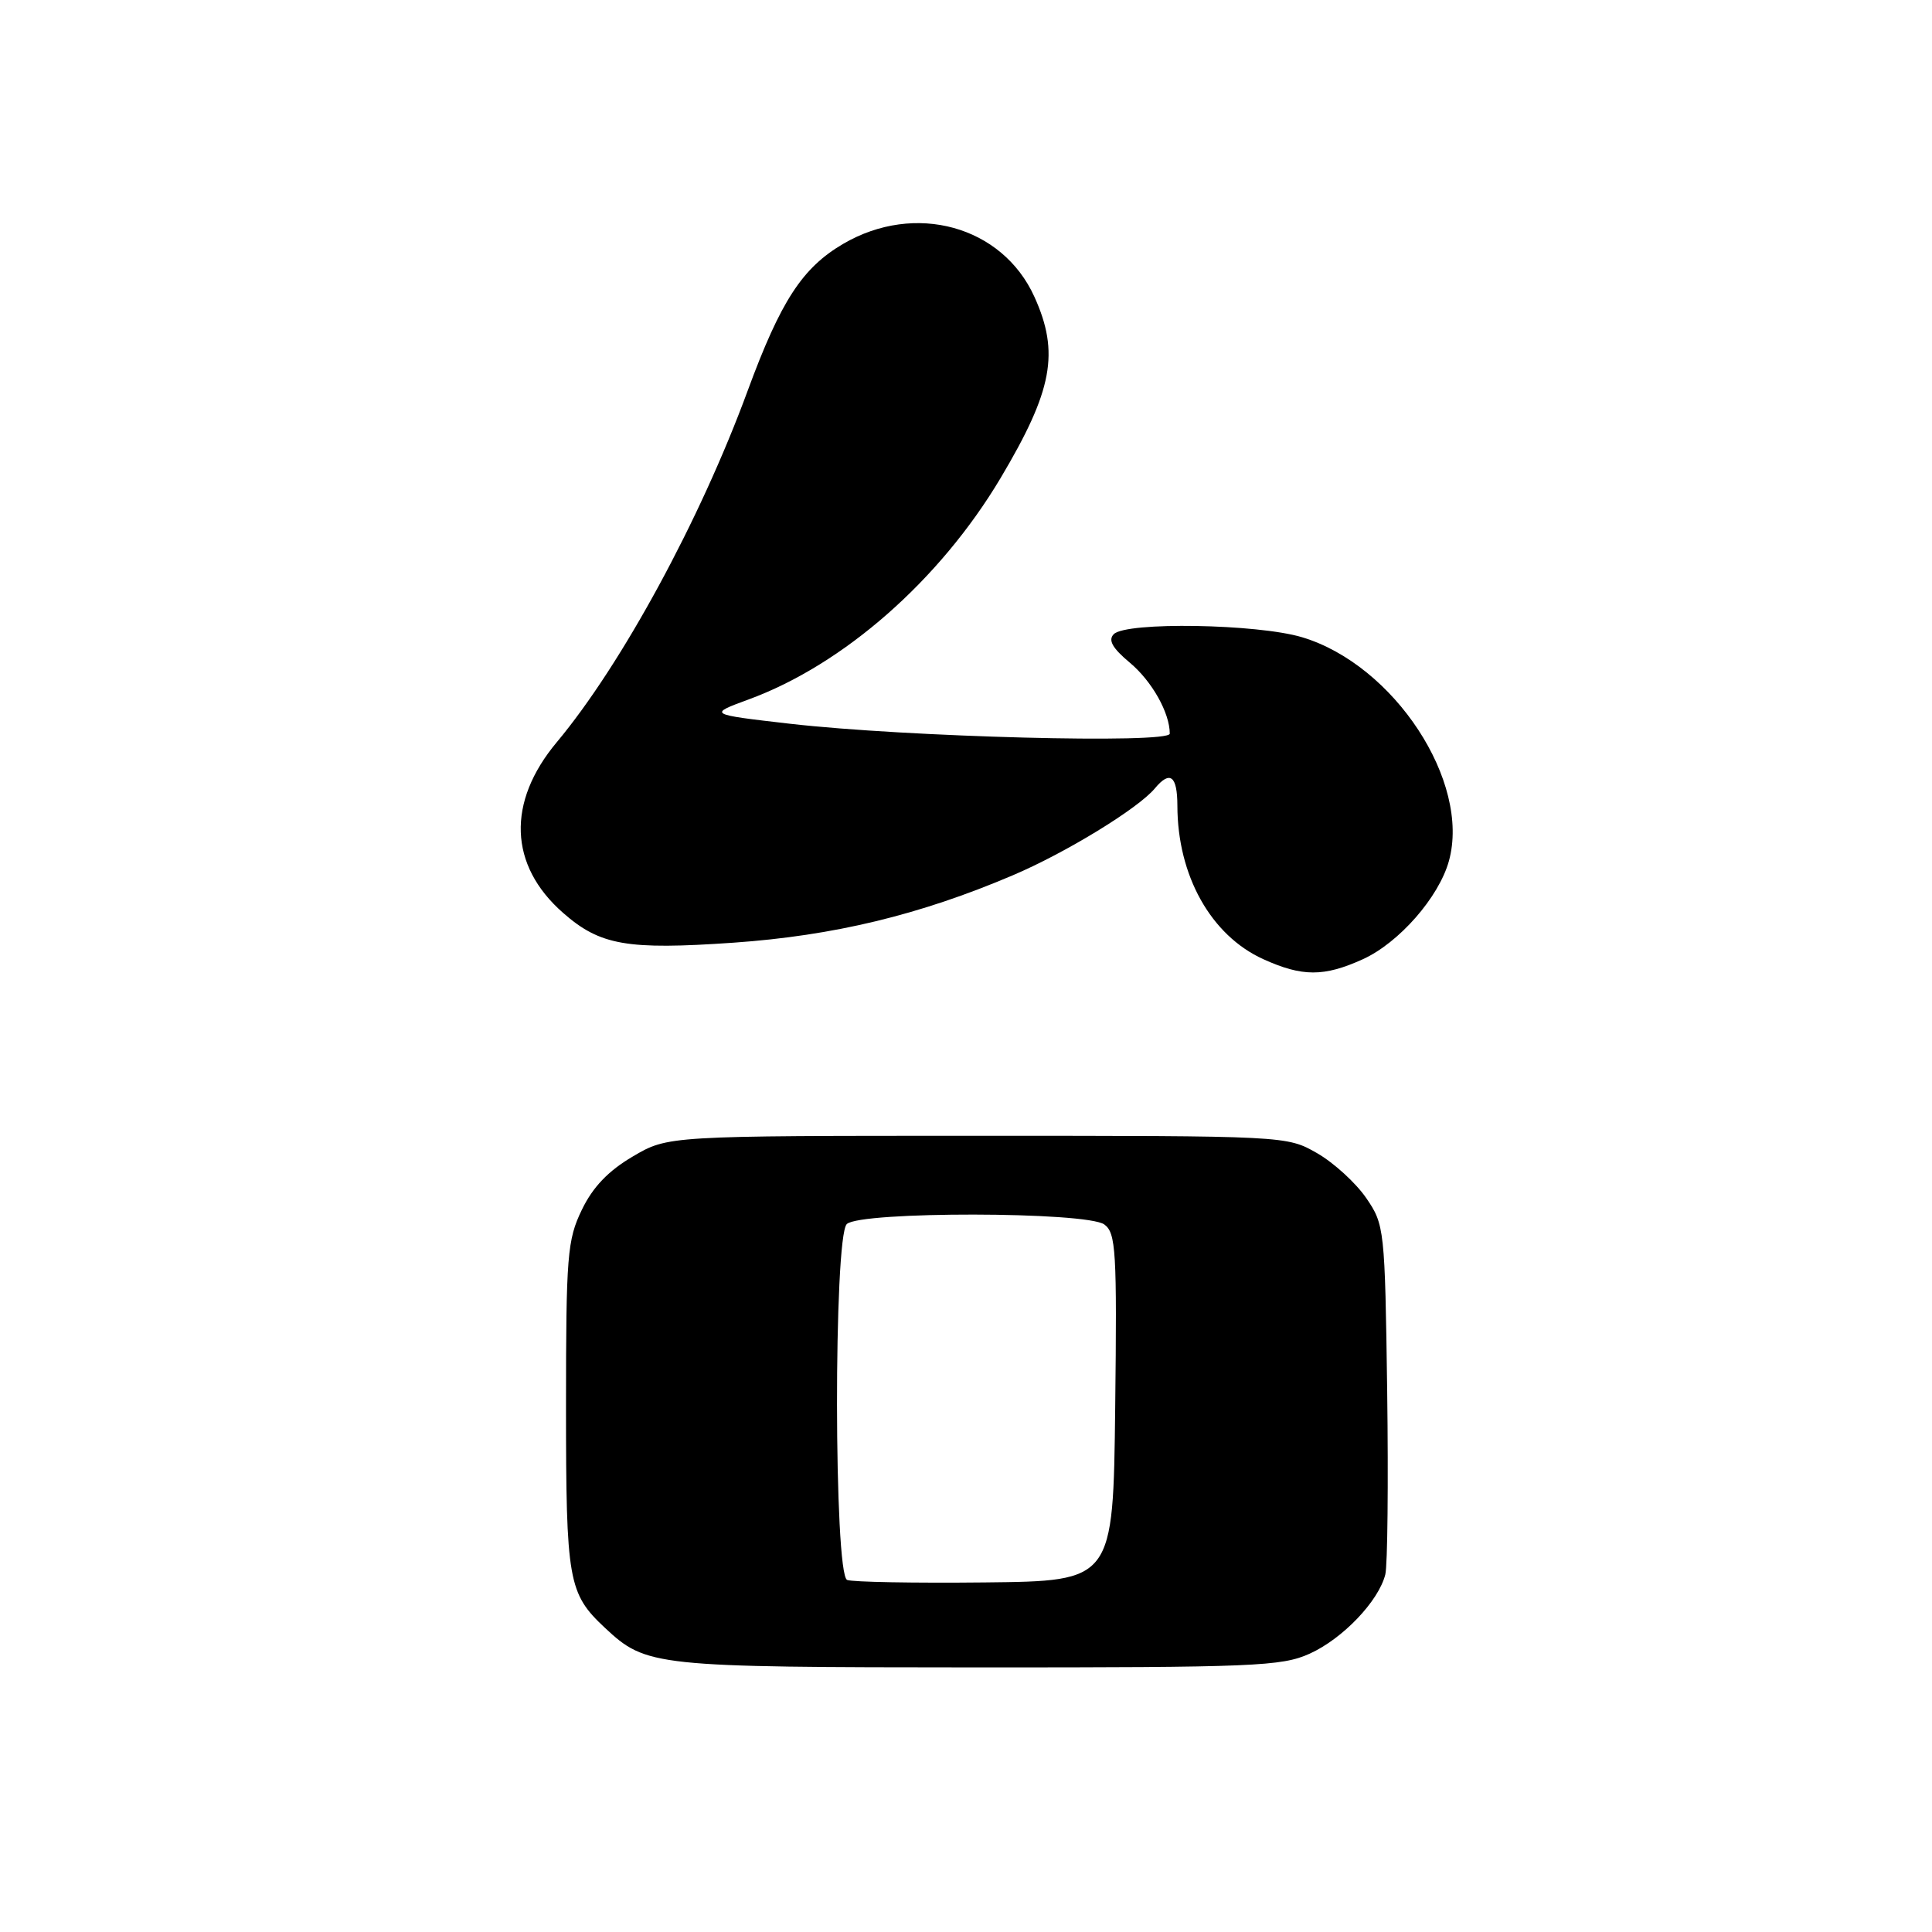 <?xml version="1.0" encoding="UTF-8" standalone="no"?>
<!DOCTYPE svg PUBLIC "-//W3C//DTD SVG 1.1//EN" "http://www.w3.org/Graphics/SVG/1.1/DTD/svg11.dtd" >
<svg xmlns="http://www.w3.org/2000/svg" xmlns:xlink="http://www.w3.org/1999/xlink" version="1.1" viewBox="0 0 256 256">
 <g >
 <path fill="currentColor"
d=" M 173.54 219.12 C 177.93 217.13 182.67 212.16 183.56 208.63 C 183.86 207.42 183.97 196.50 183.81 184.38 C 183.51 162.80 183.45 162.27 181.02 158.73 C 179.65 156.74 176.73 154.07 174.52 152.80 C 170.50 150.50 170.47 150.50 129.50 150.50 C 88.50 150.50 88.50 150.50 83.85 153.24 C 80.61 155.14 78.55 157.29 77.10 160.30 C 75.17 164.29 75.00 166.34 75.00 186.37 C 75.00 209.52 75.29 211.14 80.16 215.70 C 85.65 220.82 86.61 220.92 129.50 220.94 C 166.19 220.95 169.83 220.80 173.54 219.12 Z  M 180.57 127.11 C 185.37 124.93 190.66 118.89 191.99 114.08 C 194.89 103.59 184.73 88.10 172.54 84.44 C 166.63 82.66 149.22 82.37 147.58 84.03 C 146.80 84.82 147.40 85.88 149.71 87.81 C 152.64 90.26 155.00 94.46 155.00 97.21 C 155.00 98.58 120.14 97.67 104.67 95.90 C 93.84 94.65 93.84 94.65 99.17 92.69 C 111.78 88.07 124.52 76.87 132.58 63.35 C 139.49 51.73 140.42 46.73 137.06 39.32 C 132.80 29.93 121.25 26.74 111.73 32.31 C 106.30 35.49 103.45 39.88 99.06 51.80 C 92.77 68.92 82.36 88.07 73.78 98.34 C 67.13 106.29 67.43 114.66 74.60 120.95 C 79.51 125.27 83.07 125.89 97.20 124.91 C 110.47 123.98 121.85 121.24 134.18 115.99 C 141.20 113.01 150.83 107.12 153.03 104.46 C 155.04 102.05 156.00 102.79 156.01 106.75 C 156.02 116.02 160.45 123.94 167.38 127.09 C 172.56 129.44 175.43 129.44 180.57 127.11 Z  M 112.25 209.35 C 110.49 208.62 110.45 163.95 112.20 162.20 C 113.91 160.49 143.98 160.53 146.33 162.25 C 147.87 163.38 148.01 165.76 147.77 186.50 C 147.50 209.50 147.50 209.50 130.50 209.68 C 121.15 209.78 112.94 209.63 112.25 209.35 Z "/>
</g>
</svg>